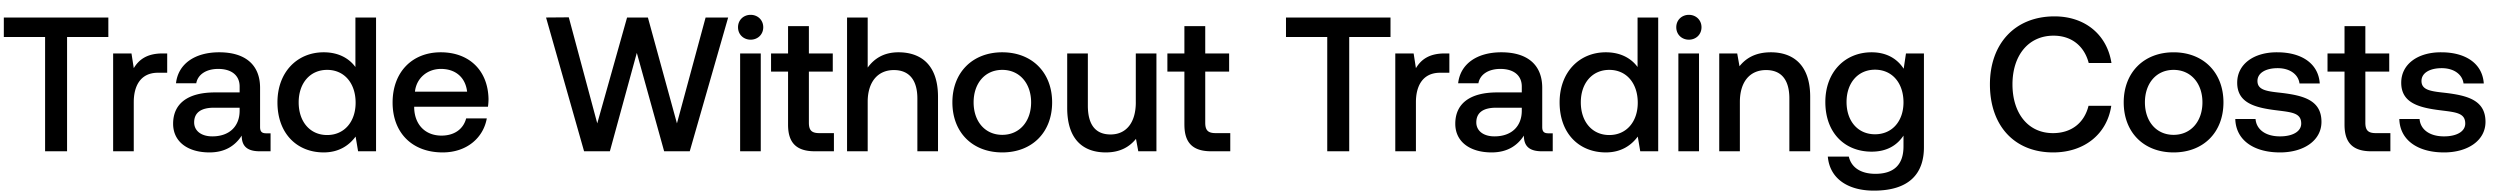 <svg width="157" height="12" viewBox="0 0 157 12" fill="none" xmlns="http://www.w3.org/2000/svg"><path d="M.24 2.324h2.592V9.5h1.38V2.324h2.592V1.1H.24v1.224zm9.973 1.032c-1.008 0-1.5.408-1.812.924l-.144-.924H7.105V9.5H8.4V6.416c0-.948.372-1.848 1.524-1.848h.576V3.356h-.288zm6.516 5.016c-.264 0-.396-.084-.396-.396v-2.46c0-1.452-.936-2.232-2.568-2.232-1.548 0-2.58.744-2.712 1.944h1.272c.096-.54.612-.9 1.38-.9.852 0 1.344.42 1.344 1.104v.372H13.5c-1.716 0-2.628.708-2.628 1.968 0 1.14.936 1.8 2.28 1.8.996 0 1.62-.432 2.028-1.056 0 .612.288.984 1.128.984h.684V8.372h-.264zm-1.68-1.392c-.012.948-.636 1.584-1.716 1.584-.708 0-1.14-.36-1.14-.876 0-.624.444-.924 1.248-.924h1.608v.216zm7.27-2.772c-.395-.54-1.055-.924-1.991-.924-1.668 0-2.904 1.248-2.904 3.144 0 1.968 1.236 3.144 2.904 3.144.972 0 1.608-.456 2.004-.996l.156.924h1.128V1.1H22.32v3.108zM20.545 8.48c-1.08 0-1.788-.84-1.788-2.052 0-1.2.708-2.04 1.788-2.04s1.788.84 1.788 2.064c0 1.188-.708 2.028-1.788 2.028zm7.254 1.092c1.524 0 2.556-.924 2.772-2.136h-1.296c-.18.684-.756 1.08-1.548 1.08-1.02 0-1.68-.684-1.716-1.728v-.084h4.632a3.52 3.52 0 00.036-.492c-.036-1.8-1.224-2.928-3-2.928-1.812 0-3.024 1.26-3.024 3.156 0 1.884 1.212 3.132 3.144 3.132zm-1.74-3.816c.096-.876.804-1.428 1.632-1.428.9 0 1.536.516 1.644 1.428h-3.276zM36.68 9.5h1.62l1.692-6.18 1.716 6.18h1.608l2.412-8.4h-1.416l-1.8 6.648L40.688 1.1H39.38l-1.872 6.648-1.788-6.66-1.428.012 2.388 8.4zm10.46-7.008c.444 0 .792-.324.792-.78s-.348-.78-.792-.78c-.444 0-.792.324-.792.78s.348.78.792.78zM46.48 9.5h1.296V3.356H46.48V9.5zm3.01-1.668c0 1.116.504 1.668 1.68 1.668h1.2V8.36h-.912c-.492 0-.66-.18-.66-.66V4.496h1.5v-1.14h-1.5V1.64H49.49v1.716h-1.068v1.14h1.068v3.336zm6.933-4.548c-.96 0-1.548.432-1.932.96V1.1h-1.296v8.4h1.296V6.392c0-1.236.624-1.992 1.644-1.992.96 0 1.476.624 1.476 1.788V9.5h1.296V6.08c0-2.052-1.116-2.796-2.484-2.796zm6.52 6.288c1.871 0 3.131-1.26 3.131-3.144 0-1.872-1.26-3.144-3.132-3.144S59.81 4.556 59.81 6.428c0 1.884 1.26 3.144 3.132 3.144zm0-1.104c-1.093 0-1.8-.852-1.8-2.04 0-1.188.707-2.04 1.8-2.04 1.091 0 1.811.852 1.811 2.04 0 1.188-.72 2.04-1.812 2.04zm8.386-2.04c0 1.272-.6 2.016-1.584 2.016-.949 0-1.428-.612-1.428-1.812V3.356H67.02v3.42c0 2.1 1.115 2.796 2.424 2.796.948 0 1.512-.384 1.896-.852l.144.78h1.14V3.356h-1.296v3.072zm3.052 1.404c0 1.116.504 1.668 1.68 1.668h1.2V8.36h-.912c-.492 0-.66-.18-.66-.66V4.496h1.5v-1.14h-1.5V1.64H74.38v1.716h-1.068v1.14h1.068v3.336zm6.379-5.508h2.591V9.5h1.38V2.324h2.593V1.1H80.76v1.224zm9.972 1.032c-1.008 0-1.5.408-1.812.924l-.144-.924h-1.152V9.5h1.296V6.416c0-.948.372-1.848 1.524-1.848h.576V3.356h-.288zm6.516 5.016c-.264 0-.396-.084-.396-.396v-2.46c0-1.452-.936-2.232-2.568-2.232-1.548 0-2.58.744-2.712 1.944h1.272c.096-.54.612-.9 1.38-.9.852 0 1.344.42 1.344 1.104v.372H94.02c-1.716 0-2.628.708-2.628 1.968 0 1.14.936 1.8 2.28 1.8.996 0 1.62-.432 2.028-1.056 0 .612.288.984 1.128.984h.684V8.372h-.264zm-1.68-1.392c-.012.948-.636 1.584-1.716 1.584-.708 0-1.14-.36-1.14-.876 0-.624.444-.924 1.248-.924h1.608v.216zm7.271-2.772c-.396-.54-1.056-.924-1.992-.924-1.668 0-2.904 1.248-2.904 3.144 0 1.968 1.236 3.144 2.904 3.144.972 0 1.608-.456 2.004-.996l.156.924h1.128V1.1h-1.296v3.108zm-1.776 4.272c-1.08 0-1.788-.84-1.788-2.052 0-1.2.708-2.04 1.788-2.04s1.788.84 1.788 2.064c0 1.188-.708 2.028-1.788 2.028zm4.999-5.988c.444 0 .792-.324.792-.78s-.348-.78-.792-.78c-.444 0-.792.324-.792.78s.348.78.792.78zm-.66 7.008h1.296V3.356h-1.296V9.5zm5.806-6.216c-.996 0-1.584.396-1.968.876l-.144-.804h-1.128V9.5h1.296V6.404c0-1.248.612-2.004 1.644-2.004.972 0 1.464.624 1.464 1.788V9.5h1.308V6.08c0-2.052-1.116-2.796-2.472-2.796zm8.343 1.032c-.396-.612-1.056-1.032-2.016-1.032-1.668 0-2.904 1.236-2.904 3.12 0 1.956 1.236 3.12 2.904 3.12.96 0 1.596-.396 2.004-1.008V9.2c0 1.176-.636 1.716-1.764 1.716-.912 0-1.512-.396-1.668-1.08h-1.32c.12 1.38 1.26 2.136 2.892 2.136 2.208 0 3.144-1.056 3.144-2.724V3.356h-1.128l-.144.96zm-1.8 4.116c-1.08 0-1.788-.828-1.788-2.028 0-1.188.708-2.028 1.788-2.028s1.788.84 1.788 2.052c0 1.176-.708 2.004-1.788 2.004zm11.188 1.14c1.956 0 3.384-1.152 3.648-2.928h-1.428c-.264 1.068-1.068 1.716-2.232 1.716-1.584 0-2.544-1.272-2.544-3.06 0-1.8.984-3.06 2.58-3.06 1.14 0 1.932.66 2.208 1.716h1.428c-.276-1.776-1.656-2.928-3.576-2.928-2.484 0-4.056 1.716-4.056 4.272 0 2.58 1.524 4.272 3.972 4.272zm7.562 0c1.872 0 3.132-1.26 3.132-3.144 0-1.872-1.26-3.144-3.132-3.144s-3.132 1.272-3.132 3.144c0 1.884 1.26 3.144 3.132 3.144zm0-1.104c-1.092 0-1.8-.852-1.8-2.04 0-1.188.708-2.04 1.8-2.04s1.812.852 1.812 2.04c0 1.188-.72 2.04-1.812 2.04zm3.875-.996c.036 1.332 1.164 2.1 2.808 2.1 1.488 0 2.604-.744 2.604-1.92 0-1.368-1.14-1.656-2.544-1.824-.888-.096-1.476-.168-1.476-.744 0-.492.504-.804 1.272-.804s1.296.396 1.368.96h1.272c-.084-1.26-1.152-1.956-2.664-1.956-1.476-.012-2.52.744-2.52 1.908 0 1.272 1.104 1.572 2.508 1.74.948.12 1.512.168 1.512.828 0 .492-.528.804-1.332.804-.936 0-1.488-.456-1.536-1.092h-1.272zm6.86.36c0 1.116.504 1.668 1.68 1.668h1.2V8.36h-.912c-.492 0-.66-.18-.66-.66V4.496h1.5v-1.14h-1.5V1.64h-1.308v1.716h-1.068v1.14h1.068v3.336zm3.441-.36c.036 1.332 1.164 2.1 2.808 2.1 1.488 0 2.604-.744 2.604-1.92 0-1.368-1.14-1.656-2.544-1.824-.888-.096-1.476-.168-1.476-.744 0-.492.504-.804 1.272-.804s1.296.396 1.368.96h1.272c-.084-1.26-1.152-1.956-2.664-1.956-1.476-.012-2.52.744-2.52 1.908 0 1.272 1.104 1.572 2.508 1.74.948.12 1.512.168 1.512.828 0 .492-.528.804-1.332.804-.936 0-1.488-.456-1.536-1.092h-1.272z" fill="#000"/></svg>